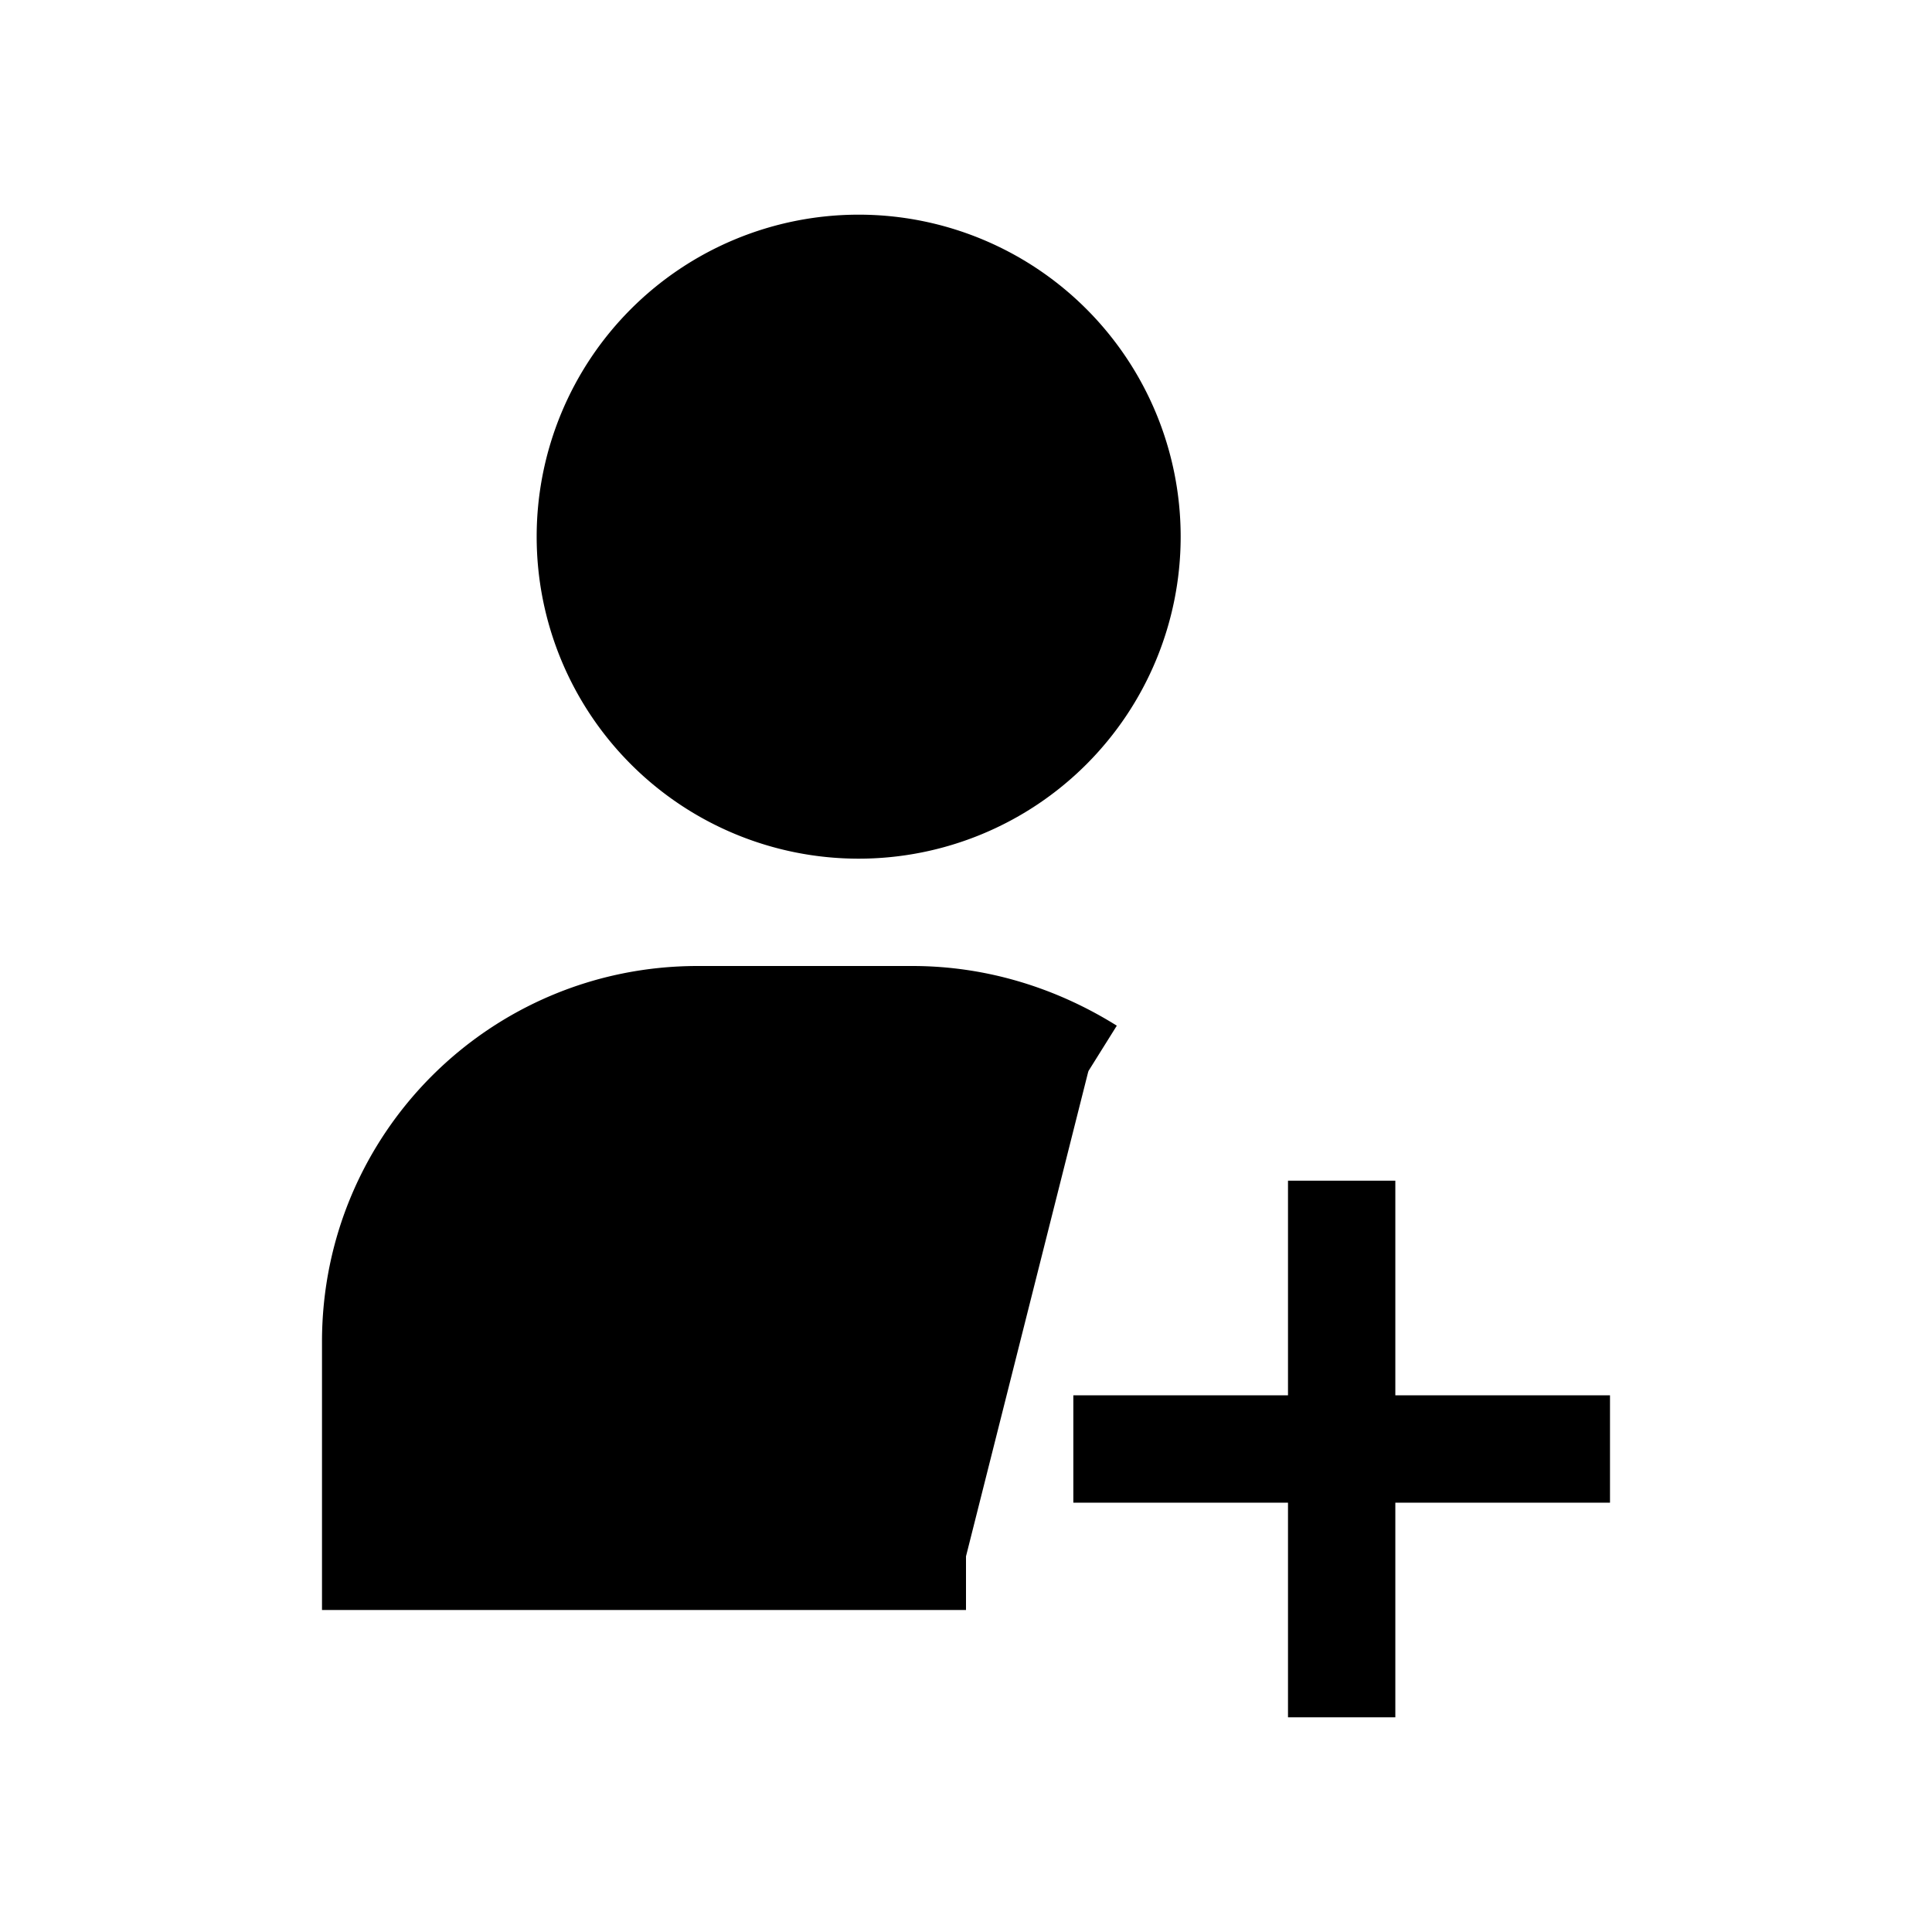 <svg xmlns="http://www.w3.org/2000/svg" viewBox="0 0 18 18"><path d="M12.5 11v5m2.5-2.5h-5m-1 1H3.5v-2c0-1.66 1.34-3 3-3h2c.6 0 1.16.18 1.64.48M10.5 5a2.5 2.5 0 11-5 0 2.5 2.5 0 015 0z" stroke="currentColor" vector-effect="non-scaling-stroke"></path></svg>